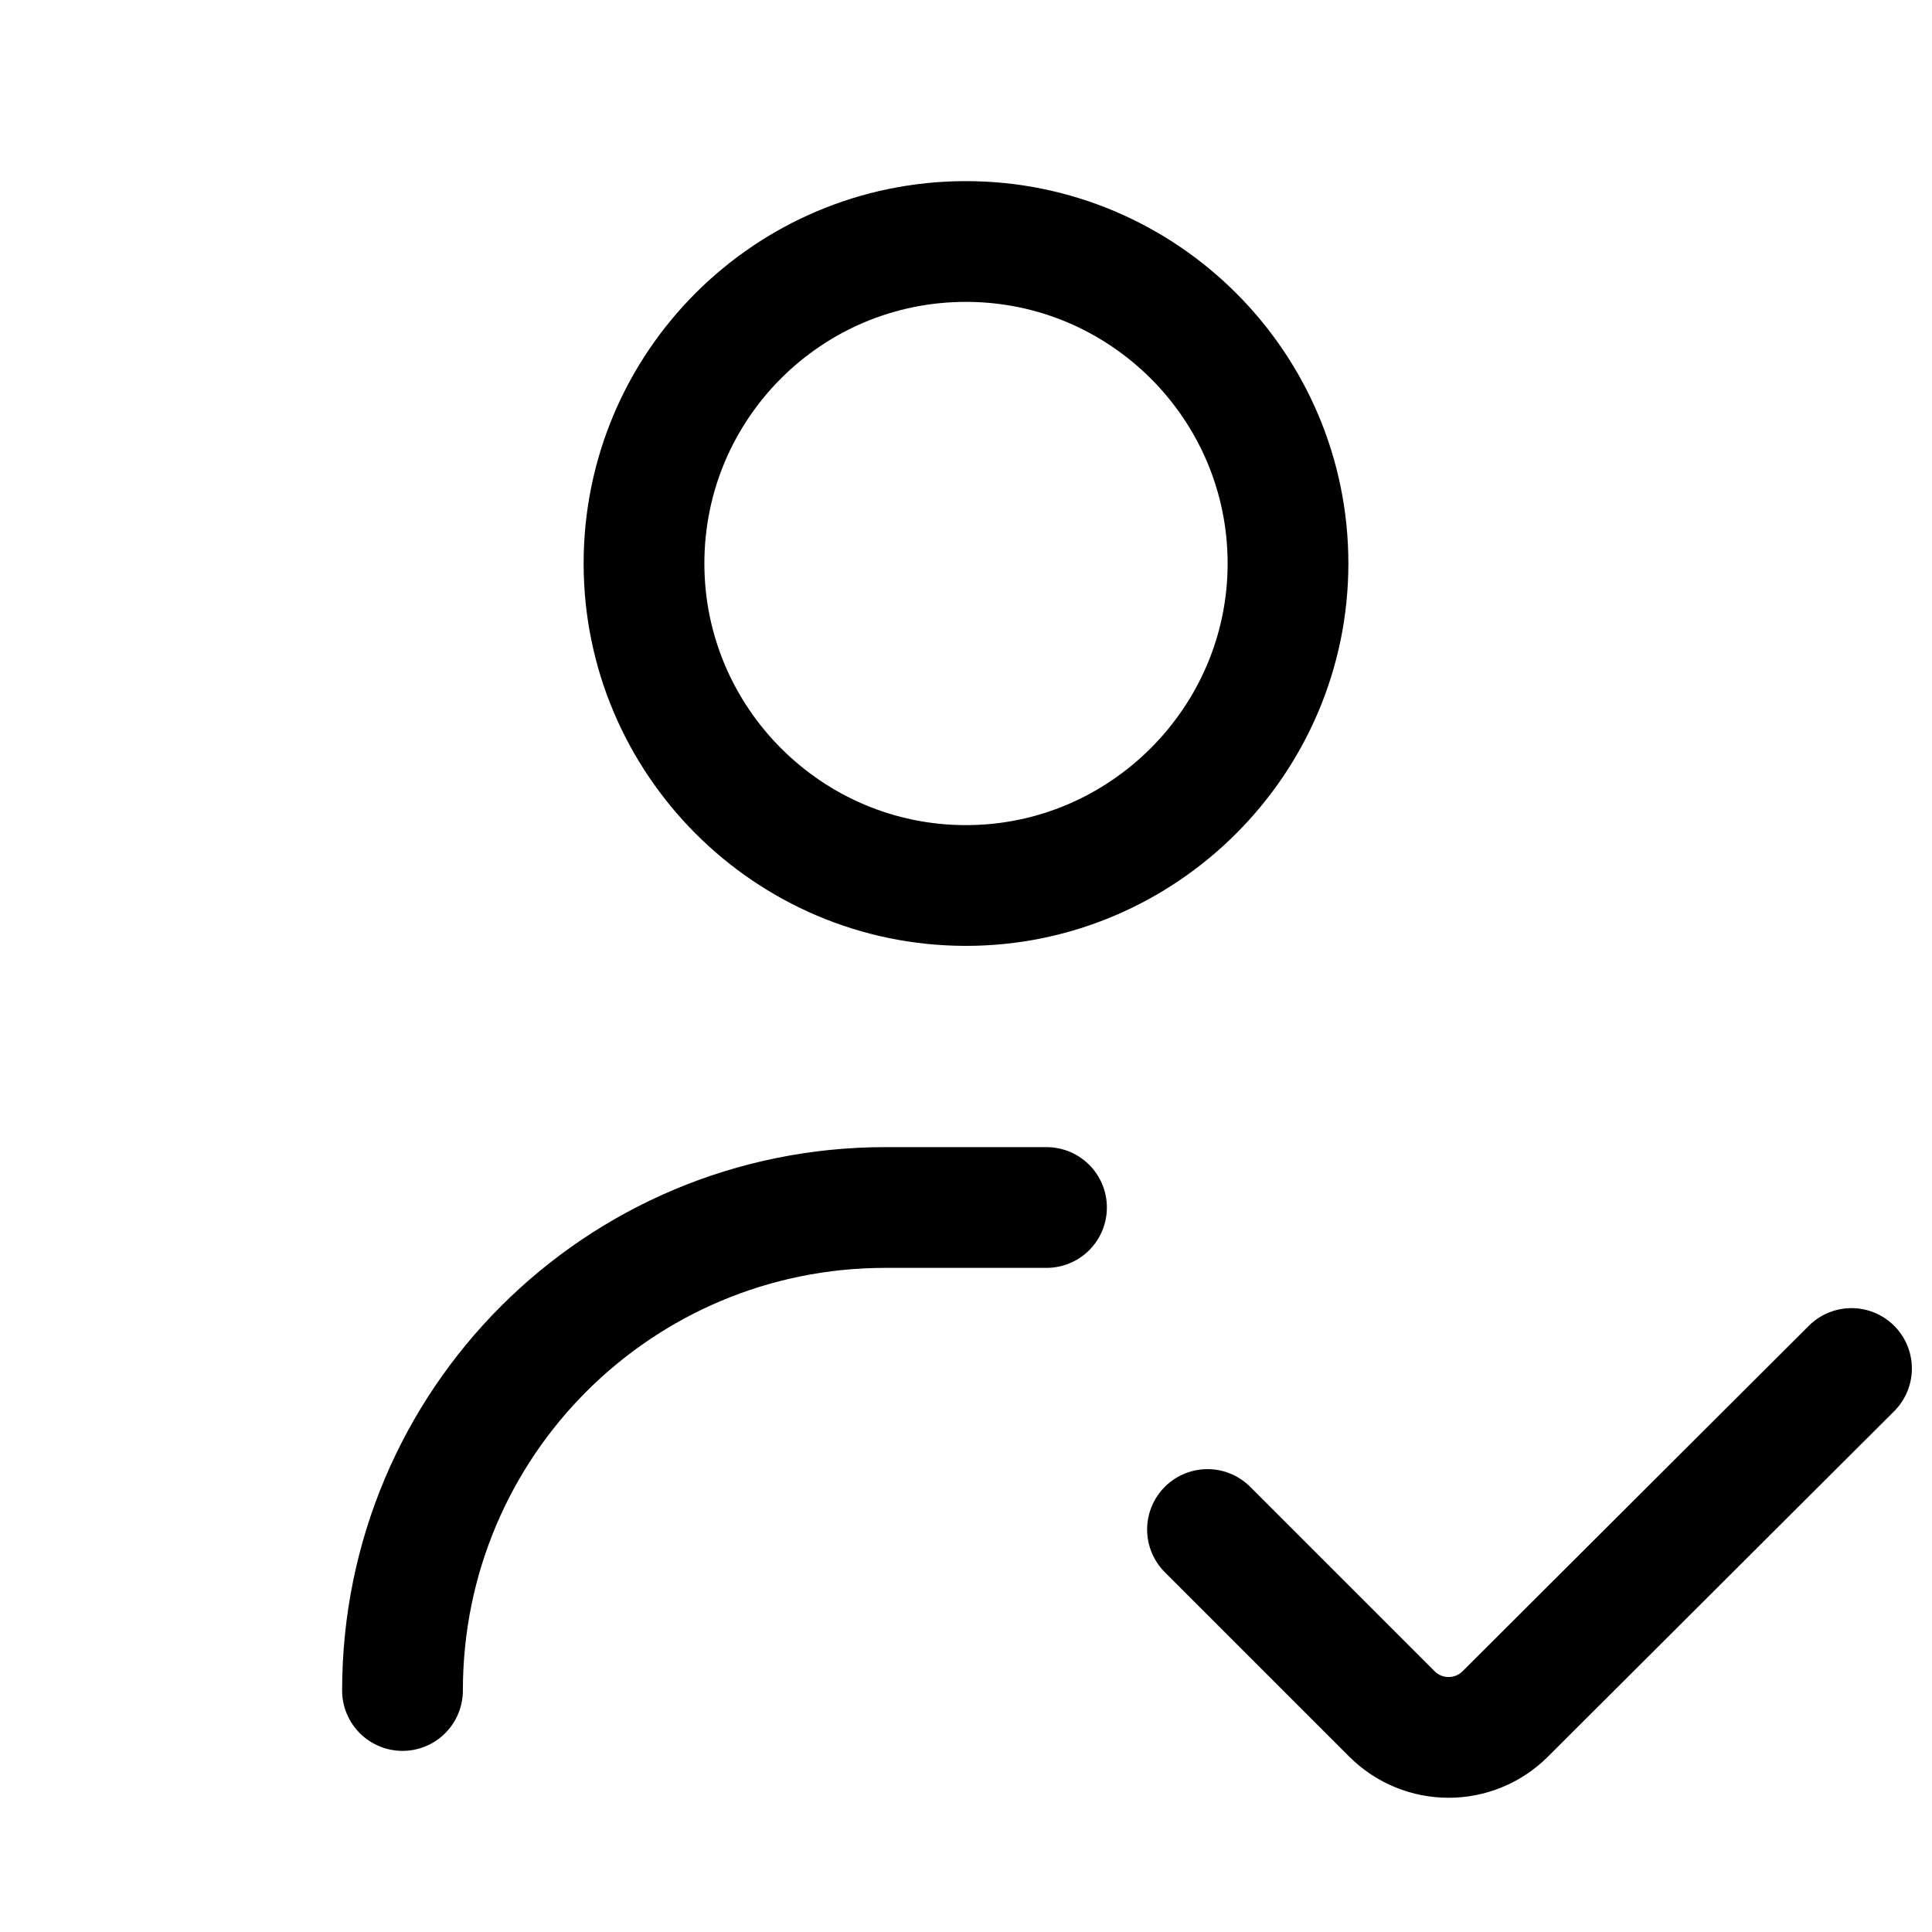 <svg width="24" height="24" viewBox="0 0 24 24" fill="none" xmlns="http://www.w3.org/2000/svg"
	xmlns:xlink="http://www.w3.org/1999/xlink">


	<path id="icon"
		d="M12 11C9.79 11 8 9.2 8 7C8 4.79 9.79 3 12 3C14.2 3 16 4.79 16 7C16 9.2 14.2 11 12 11ZM5 21C5 17.68 7.68 15 11 15L13 15M15 19L17.29 21.29C17.68 21.68 18.31 21.68 18.7 21.29L23 17"
		stroke="currentColor" stroke-opacity="1" stroke-width="1.5" stroke-linejoin="round"
		stroke-linecap="round" />
</svg>